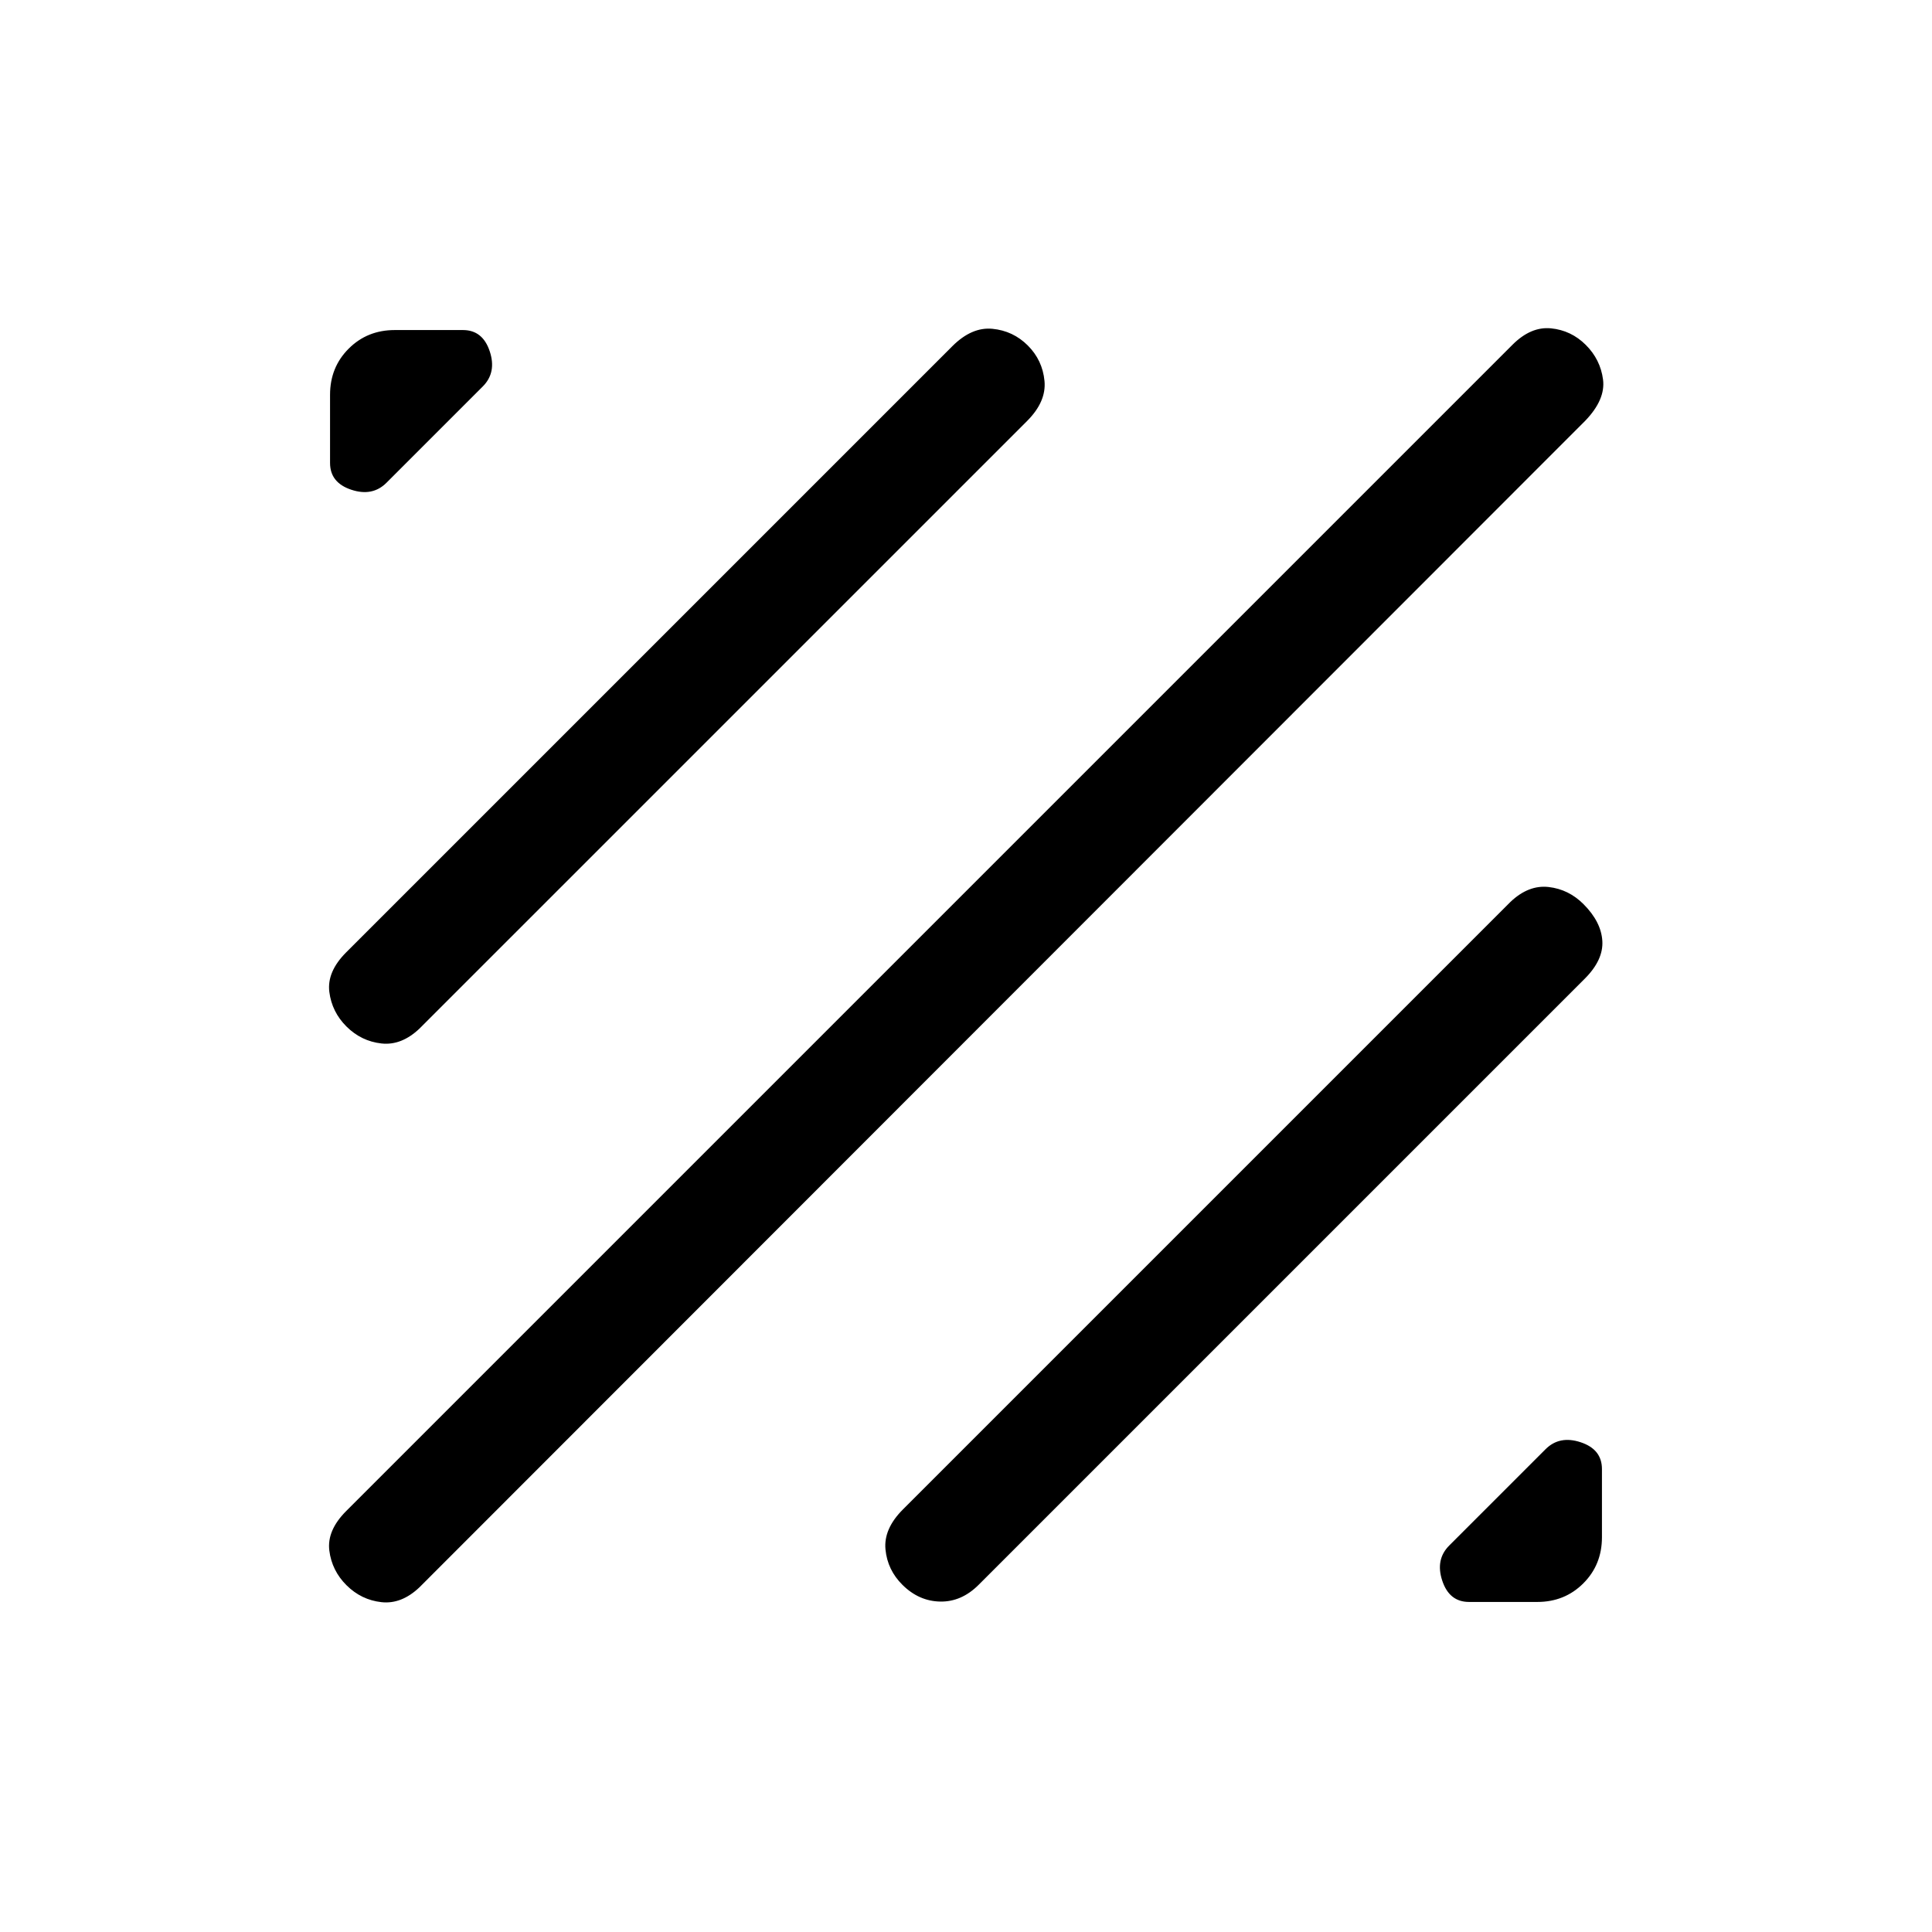 <svg xmlns="http://www.w3.org/2000/svg" height="20" viewBox="0 -960 960 960" width="20"><path d="M448.45-172.47q-7.48-7.4-8.46-17.62-.99-10.22 8.66-19.87l301.89-301.89q8.98-8.53 18.96-7.4 9.99 1.14 17.38 8.56 8.73 8.77 9.31 18.23.58 9.46-8.73 18.77L486.31-172.54q-8.54 8.54-19.12 8.35-10.58-.2-18.74-8.28ZM729.96-164q-9.8 0-13.3-10.54-3.51-10.54 3.47-17.51l47.82-47.82q6.97-6.98 17.51-3.47 10.54 3.5 10.54 13.3v33.88q0 13.67-9.25 22.91-9.24 9.25-22.91 9.25h-33.88Zm-557.76-8.28q-7.3-7.25-8.56-17.25-1.25-10.01 8.39-19.65l579.51-579.51q9.15-9.15 19.16-8.16 10.01 1 17.27 8.23 7.26 7.24 8.57 17.2 1.3 9.96-8.85 20.5L208.46-171.31q-8.98 8.54-18.96 7.41-9.99-1.12-17.3-8.38Zm0-277.61q-7.3-7.25-8.56-17.26-1.25-10 8.39-19.65L473.2-787.97q9.65-9.64 19.93-8.65 10.28 1 17.58 8.29 7.3 7.3 8.29 17.59 1 10.28-8.65 19.93L208.46-448.92q-8.98 8.53-18.96 7.41-9.99-1.13-17.3-8.38ZM164-729.96v-33.88q0-13.67 9.25-22.91 9.24-9.25 22.91-9.25h33.88q9.8 0 13.3 10.54 3.51 10.54-3.47 17.51l-47.82 47.82q-6.97 6.98-17.51 3.47-10.54-3.5-10.54-13.3Z"/></svg>